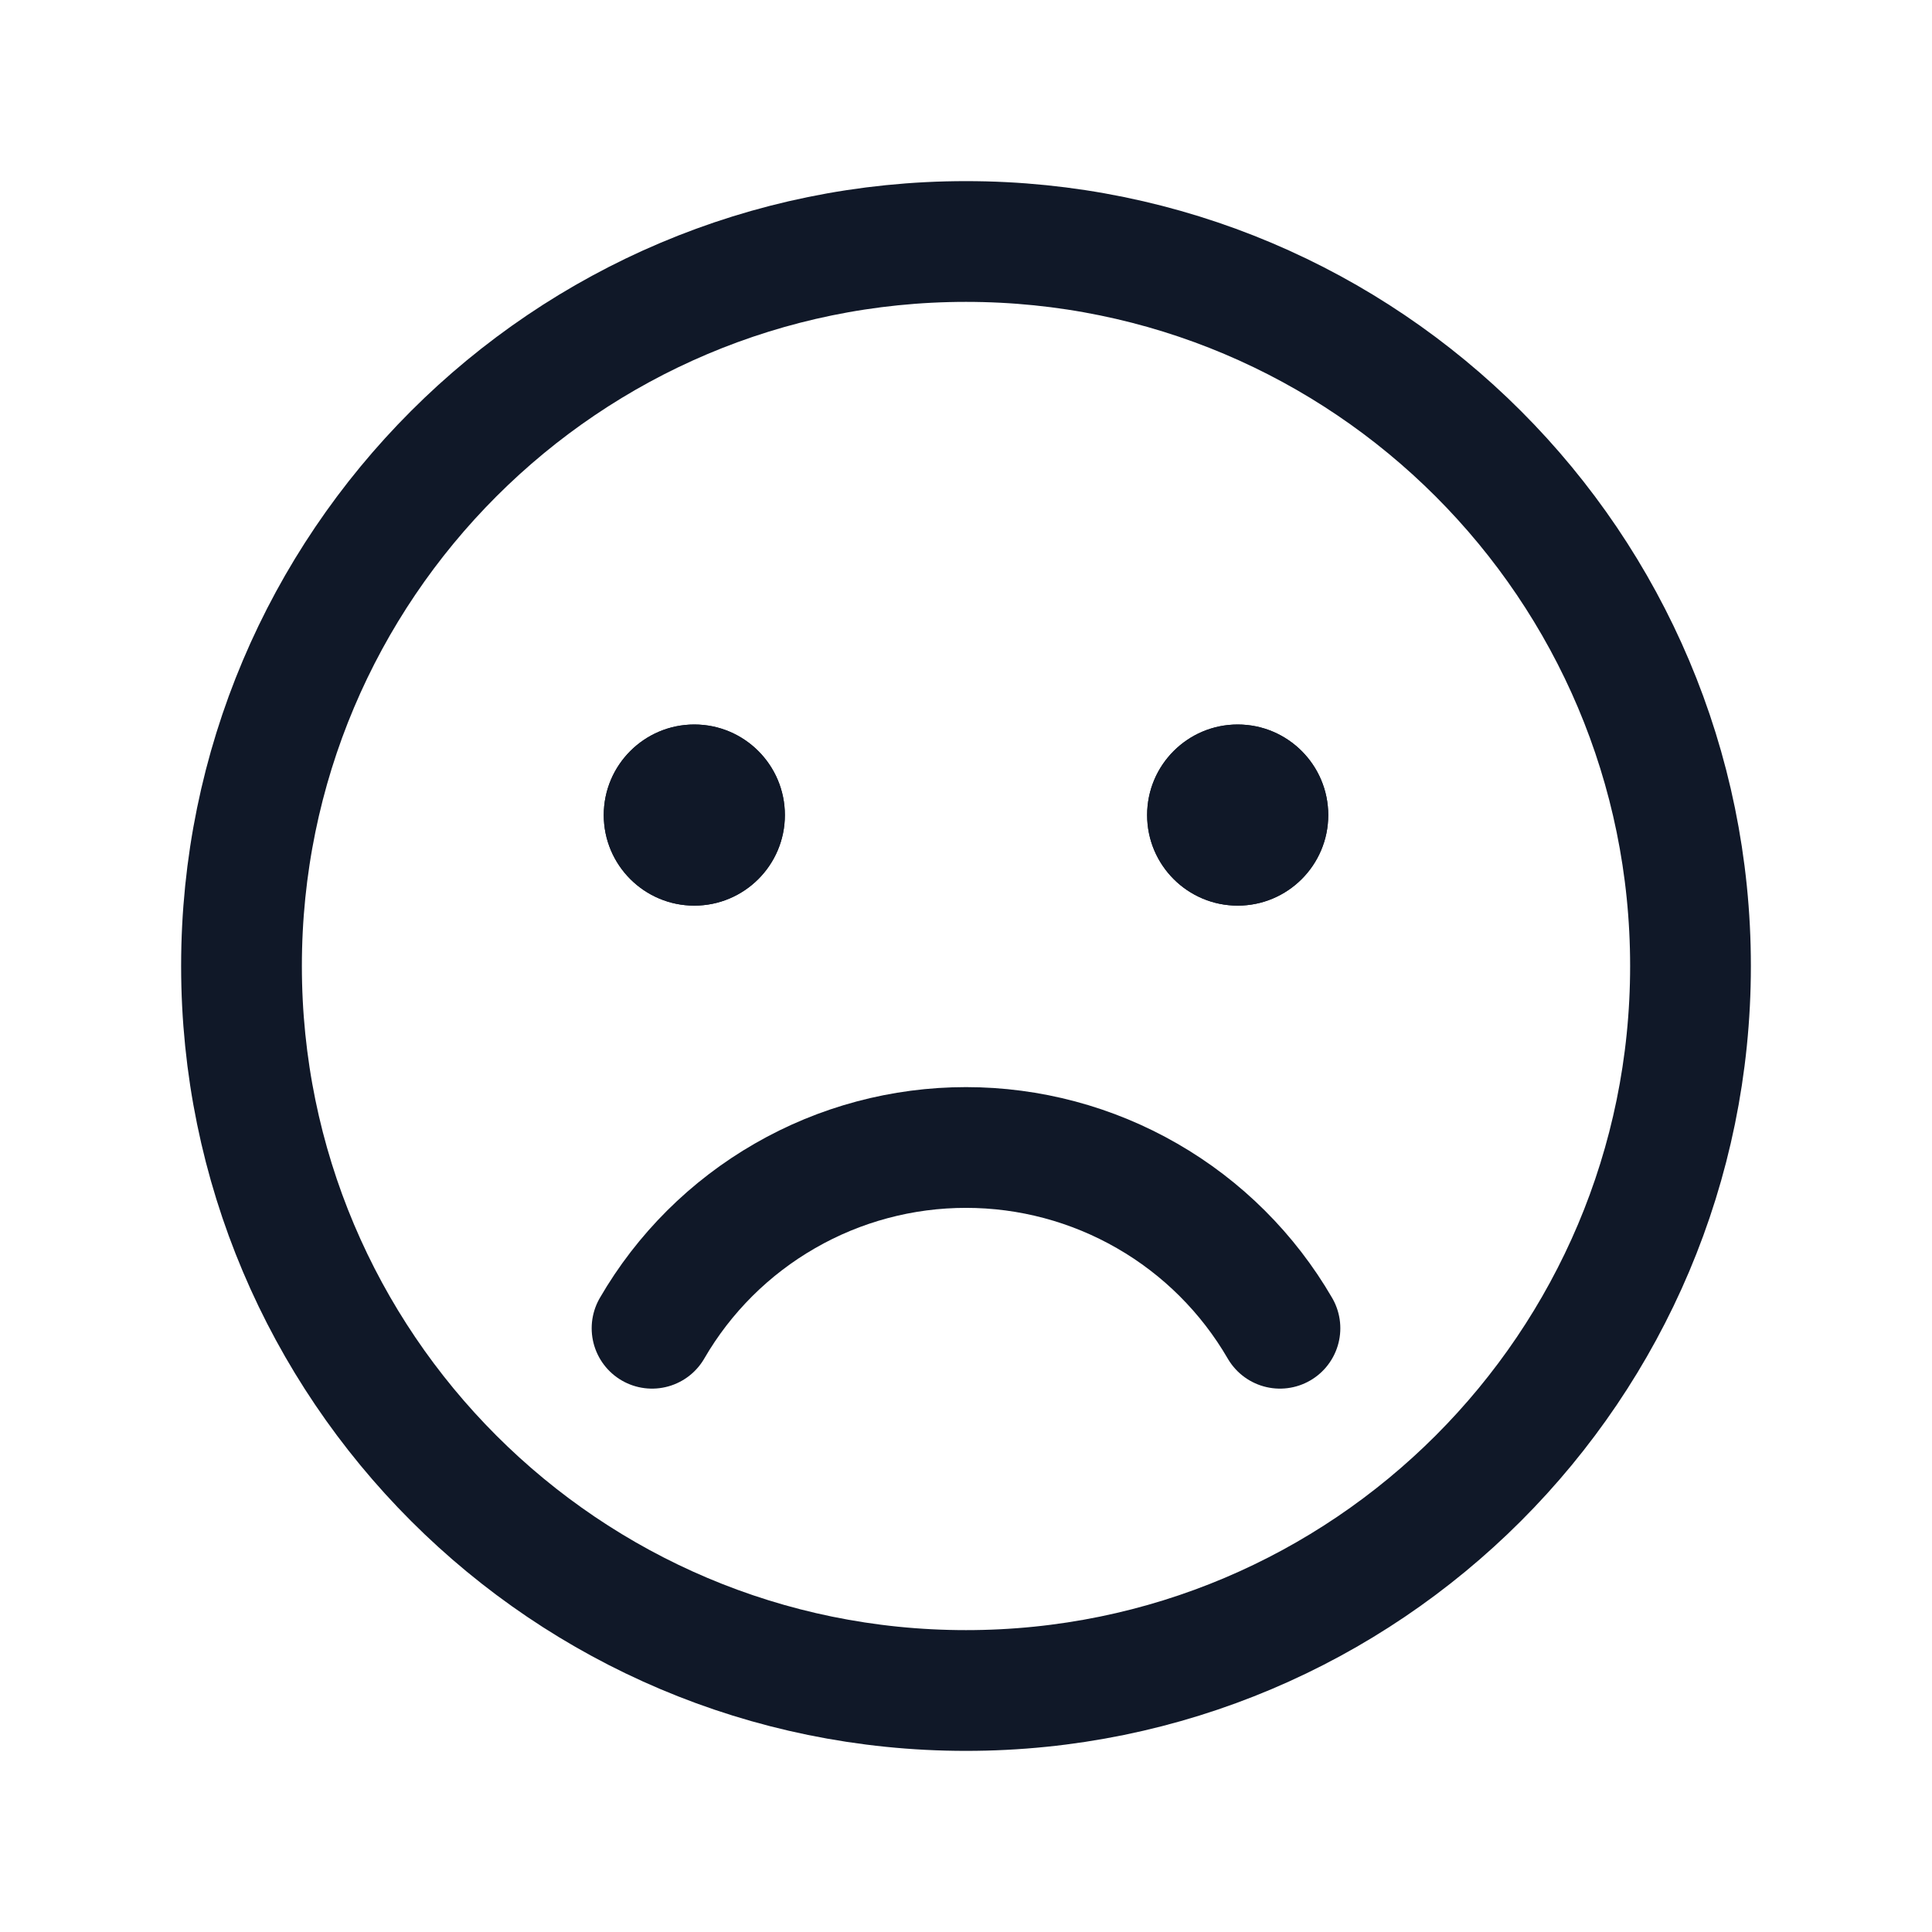 <svg width="32" height="32" viewBox="0 0 32 32" fill="none" xmlns="http://www.w3.org/2000/svg"><g id="Icon-SmileySad"><g clip-path="url(#clip0_11_496)"><g id="size=md (32px)"><g id="SmileySad"><path id="Vector" d="M16 28C22.627 28 28 22.627 28 16C28 9.373 22.627 4 16 4C9.373 4 4 9.373 4 16C4 22.627 9.373 28 16 28Z" stroke="#101828" stroke-width="2" stroke-miterlimit="10"/><path id="Vector_2" d="M11.5 15C12.328 15 13 14.328 13 13.5C13 12.672 12.328 12 11.5 12C10.672 12 10 12.672 10 13.5C10 14.328 10.672 15 11.5 15Z" fill="#101828"/><path id="Vector_3" d="M20.5 15C21.328 15 22 14.328 22 13.5C22 12.672 21.328 12 20.5 12C19.672 12 19 12.672 19 13.5C19 14.328 19.672 15 20.5 15Z" fill="#101828"/><path id="Vector_4" d="M11.5 15C12.328 15 13 14.328 13 13.5C13 12.672 12.328 12 11.5 12C10.672 12 10 12.672 10 13.5C10 14.328 10.672 15 11.5 15Z" fill="#101828"/><path id="Vector_5" d="M20.5 15C21.328 15 22 14.328 22 13.5C22 12.672 21.328 12 20.5 12C19.672 12 19 12.672 19 13.5C19 14.328 19.672 15 20.5 15Z" fill="#101828"/><path id="Vector_6" d="M21.2 22C20.671 21.089 19.913 20.333 19 19.808C18.087 19.282 17.053 19.006 16 19.006C14.947 19.006 13.912 19.282 13 19.808C12.087 20.333 11.328 21.089 10.8 22" stroke="#101828" stroke-width="2" stroke-linecap="round" stroke-linejoin="round"/></g></g></g></g><defs><clipPath id="clip0_11_496"><rect width="32" height="32" rx="5" fill="white"/></clipPath></defs></svg>